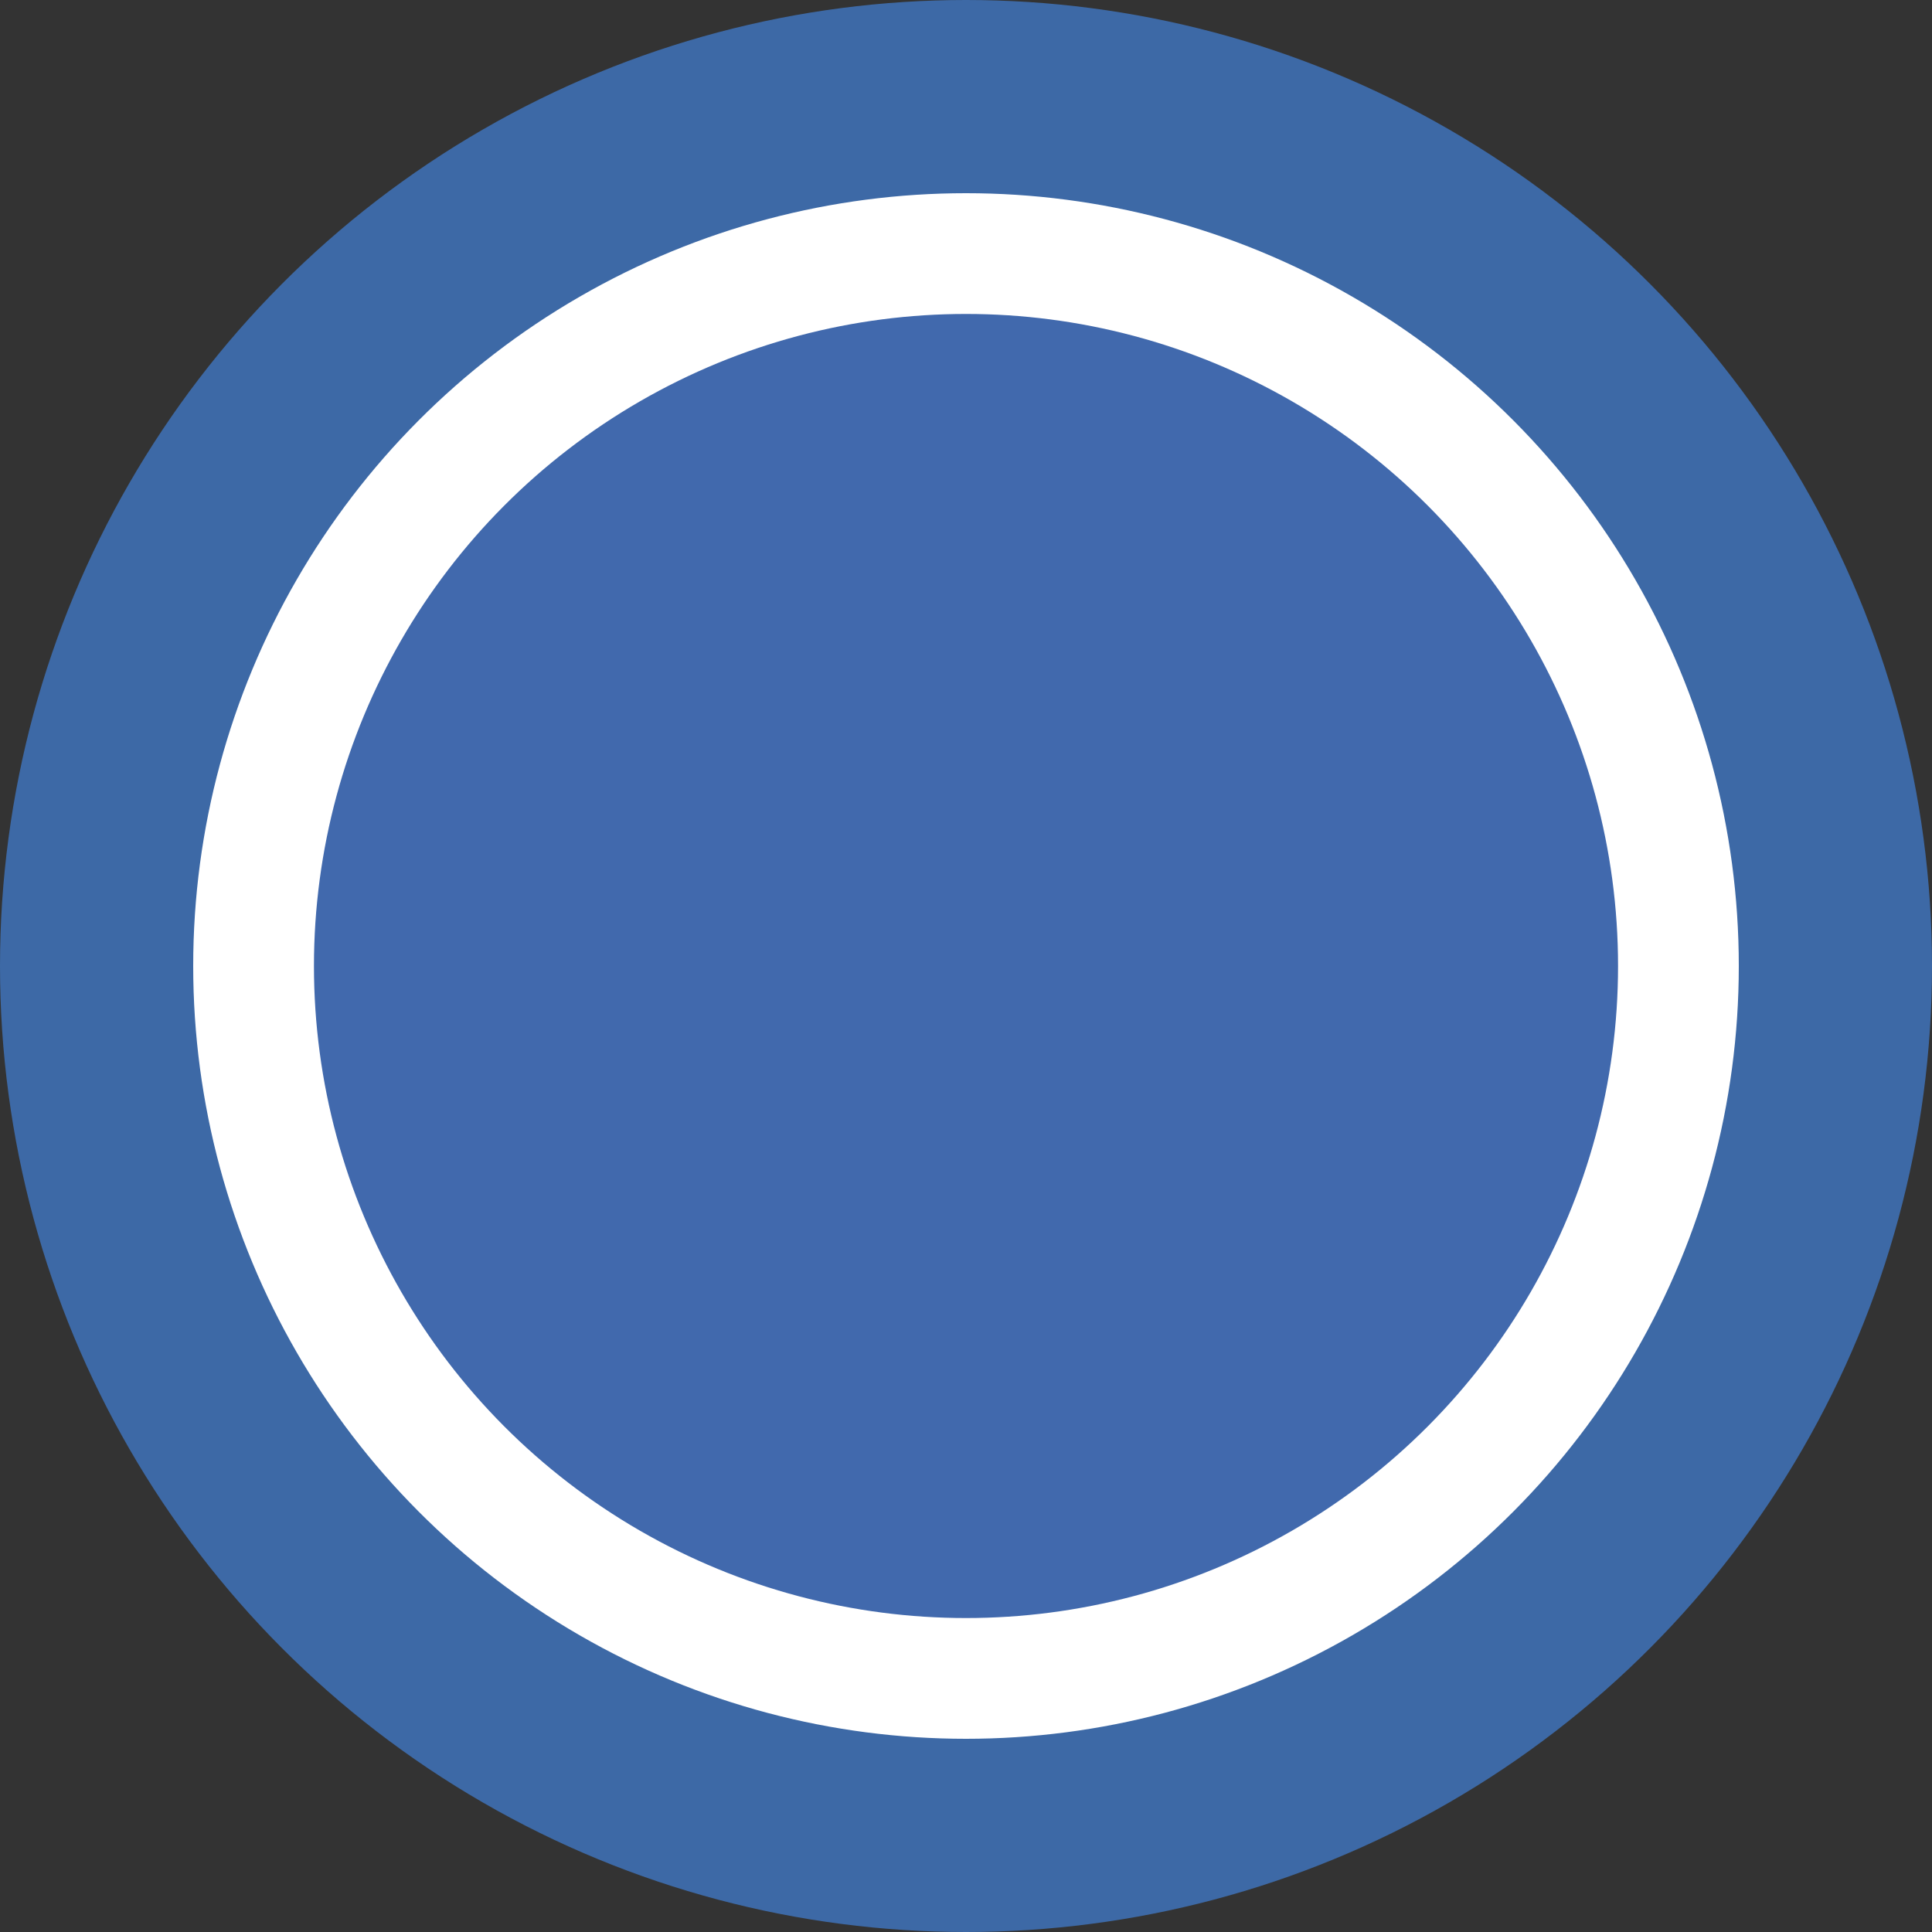 <svg id="Layer_1" data-name="Layer 1" xmlns="http://www.w3.org/2000/svg" viewBox="0 0 40 40"><rect x="0" y="0" width="40" height="40" fill="#333333" stroke="none"/><defs><style>.cls-1{fill:#fff;stroke:#3d69a6;stroke-miterlimit:10;stroke-width:4px;}.cls-2{fill:#4169ad;}</style></defs><title>Enforcement_5</title><circle class="cls-1" cx="20" cy="20" r="18"/><circle class="cls-2" cx="20" cy="20" r="13.5"/></svg>